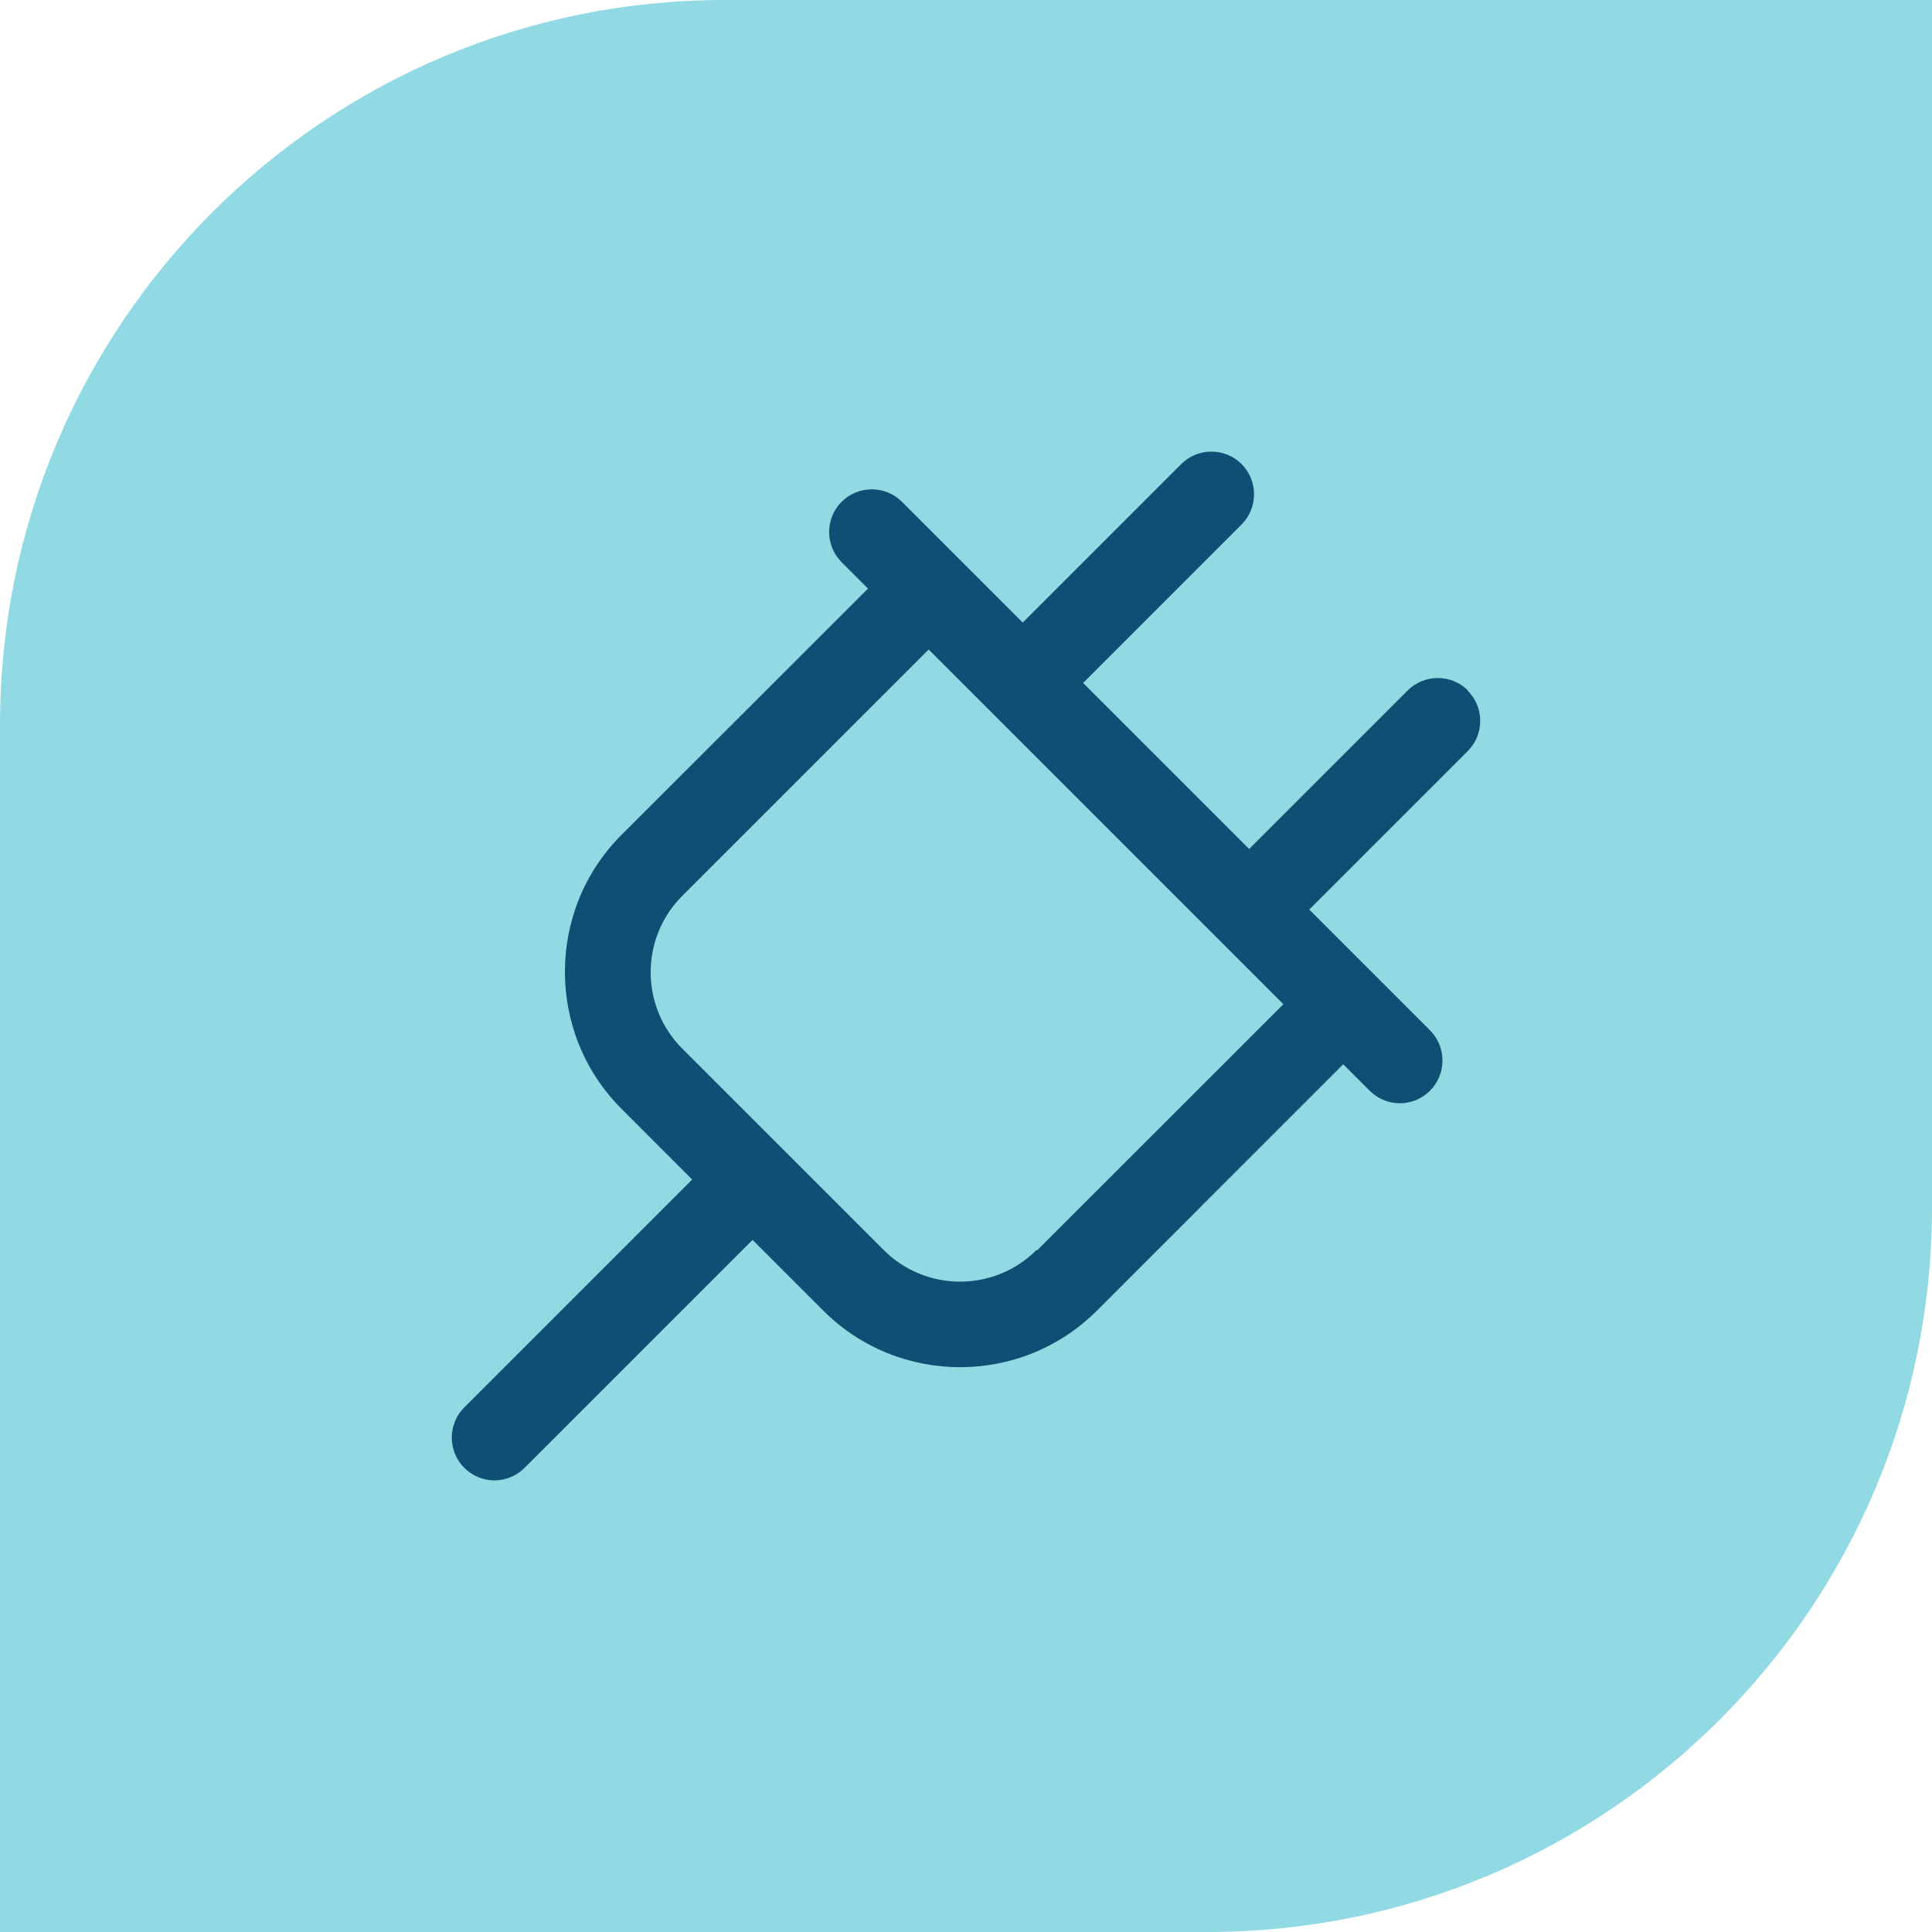 <svg xmlns="http://www.w3.org/2000/svg" width="64" height="64" viewBox="0 0 64 64" fill="none"><path d="M24 0H64V40C64 53.247 53.247 64 40 64H0V24C0 10.753 10.753 0 24 0Z" fill="#91D9E3"/><path d="M48.629 22.873C48.079 22.323 47.179 22.323 46.629 22.873L41.379 28.123L35.879 22.623L41.129 17.373C41.679 16.823 41.679 15.923 41.129 15.373C40.579 14.823 39.679 14.823 39.129 15.373L33.879 20.623L29.879 16.623C29.329 16.073 28.429 16.073 27.879 16.623C27.329 17.173 27.329 18.073 27.879 18.623L28.754 19.498L20.588 27.656C18.088 30.156 18.088 34.231 20.588 36.731L22.929 39.073L15.379 46.623C14.829 47.173 14.829 48.073 15.379 48.623C15.654 48.898 16.021 49.04 16.379 49.04C16.738 49.04 17.104 48.898 17.379 48.623L24.929 41.073L27.271 43.415C28.521 44.665 30.163 45.29 31.804 45.29C33.446 45.29 35.088 44.665 36.338 43.415L44.496 35.256L45.371 36.131C45.646 36.406 46.013 36.548 46.371 36.548C46.729 36.548 47.096 36.406 47.371 36.131C47.921 35.581 47.921 34.681 47.371 34.131L43.371 30.131L48.621 24.881C49.171 24.331 49.171 23.431 48.621 22.881L48.629 22.873ZM34.338 41.406C32.938 42.806 30.671 42.806 29.271 41.406L25.938 38.073L22.604 34.74C21.204 33.34 21.204 31.073 22.604 29.673L30.763 21.515L42.513 33.265L34.354 41.423L34.338 41.406Z" fill="#0F4F73"/></svg>